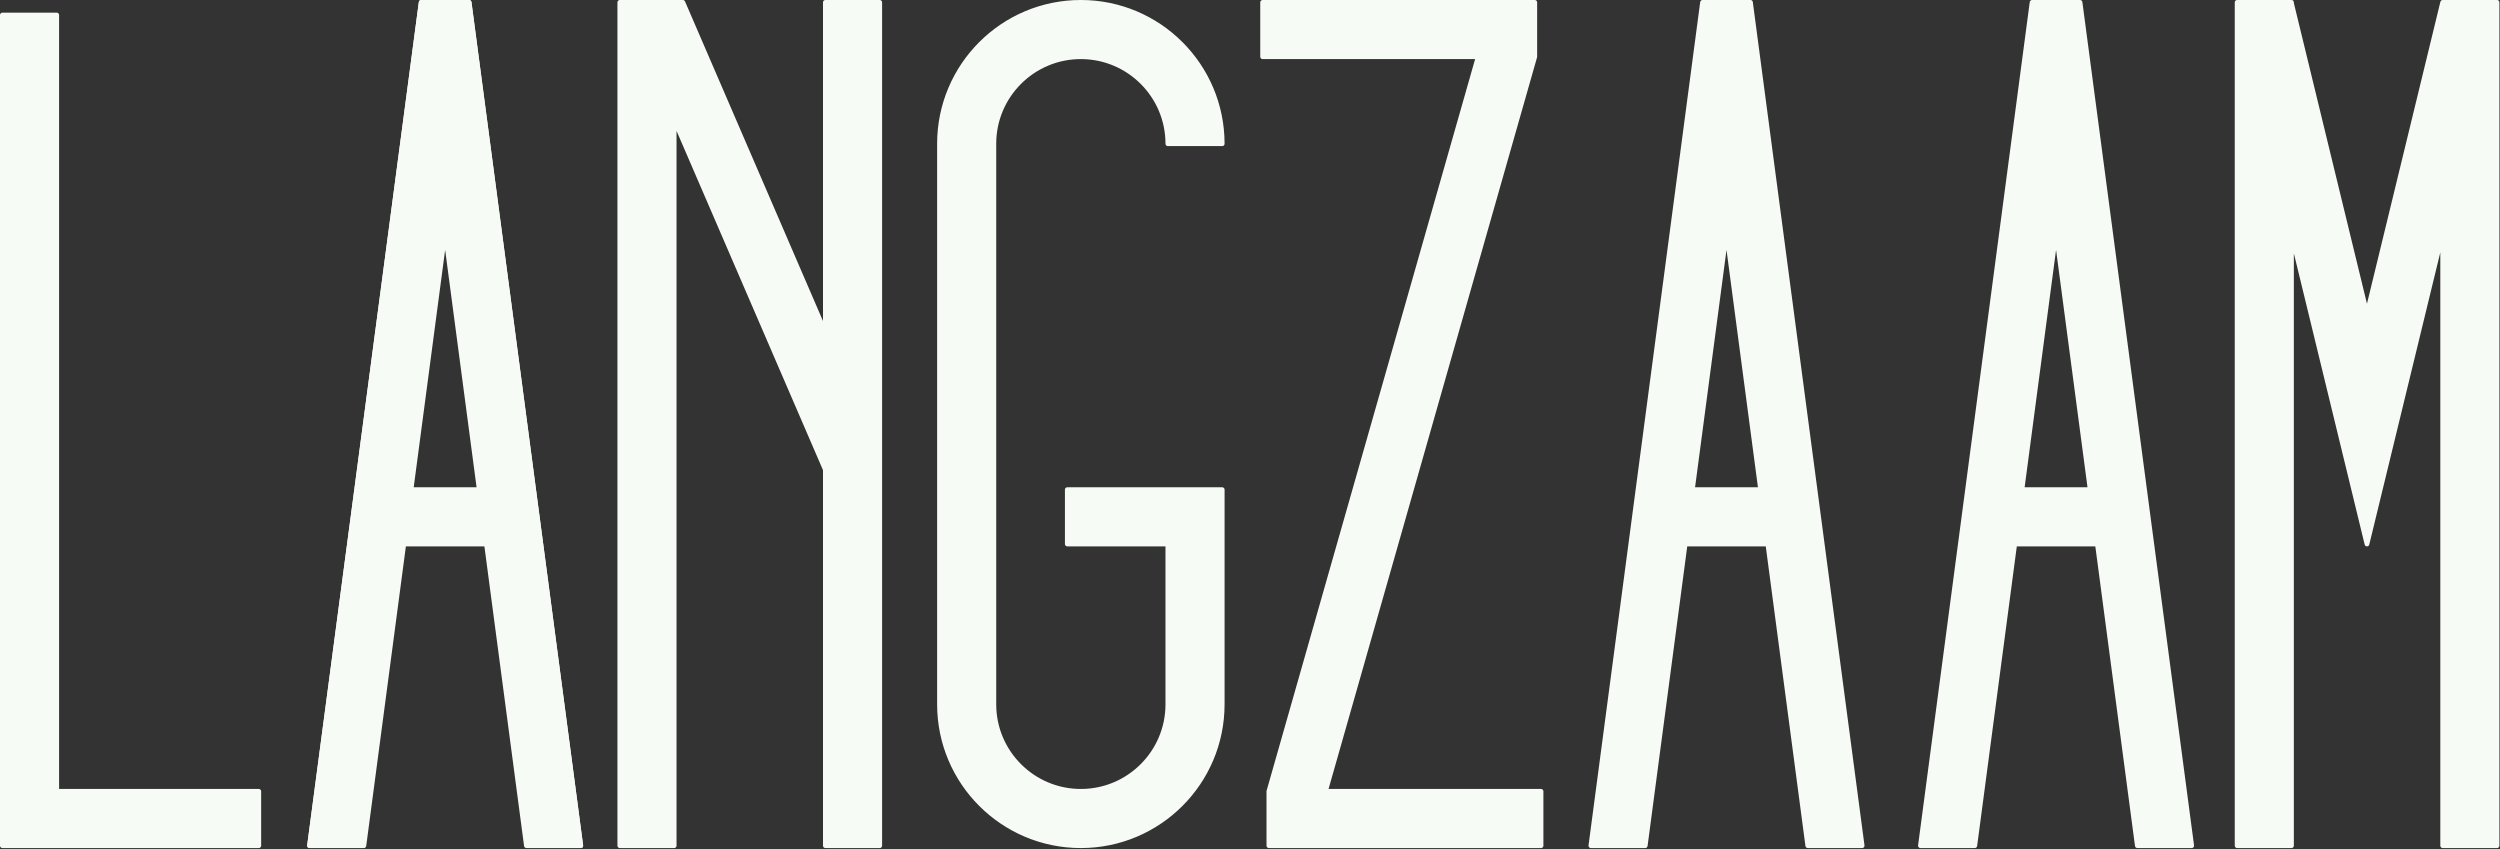 <?xml version="1.0" encoding="UTF-8" standalone="no"?><!DOCTYPE svg PUBLIC "-//W3C//DTD SVG 1.1//EN" "http://www.w3.org/Graphics/SVG/1.1/DTD/svg11.dtd"><svg width="100%" height="100%" viewBox="0 0 1651 561" version="1.1" xmlns="http://www.w3.org/2000/svg" xmlns:xlink="http://www.w3.org/1999/xlink" xml:space="preserve" xmlns:serif="http://www.serif.com/" style="fill-rule:evenodd;clip-rule:evenodd;stroke-linecap:round;stroke-linejoin:round;stroke-miterlimit:1.5;"><rect x="0" y="0" width="1651" height="561" fill="#333333" stroke="none"/><g><path d="M204.4,558.492l73.746,-556.929l-73.746,556.929Z" style="fill:#f7fbf5;stroke:#f7fbf5;stroke-width:3.13px;"/><path d="M383.546,558.492l-73.745,-556.929l73.745,556.929Z" style="fill:#f7fbf5;stroke:#f7fbf5;stroke-width:3.13px;"/><path d="M704.841,323.365l102.302,0l0,141.777c0,51.521 -41.829,93.35 -93.35,93.35c-51.521,-0 -93.35,-41.829 -93.35,-93.35c-0,-0 -0,-370.229 -0,-370.229c-0,-51.522 41.829,-93.35 93.35,-93.35c51.521,-0 93.349,41.827 93.35,93.35l-35.895,-0c-0,-31.71 -25.745,-57.455 -57.455,-57.455c-31.71,0 -57.454,25.744 -57.455,57.455l0,370.229c0.001,31.711 25.745,57.454 57.455,57.454c31.71,0 57.455,-25.744 57.455,-57.454l-0,-105.881l-66.407,0l0,-35.896Z" style="fill:#f7fbf5;stroke:#f7fbf5;stroke-width:3.13px;"/><path d="M309.801,1.563l73.745,556.929l-35.896,-0l-26.381,-199.231l-54.592,0l-26.381,199.231l-35.896,-0l73.746,-556.929l31.655,-0Zm-38.371,321.802l45.086,0l-22.543,-170.248l-22.543,170.248Z" style="fill:#f7fbf5;stroke:#f7fbf5;stroke-width:3.13px;"/><path d="M1156.01,1.563l73.745,556.929l-35.895,-0l-26.381,-199.231l-54.593,0l-26.381,199.231l-35.895,-0l73.745,-556.929l31.655,-0Zm-38.371,321.802l45.087,0l-22.544,-170.248l-22.543,170.248Z" style="fill:#f7fbf5;stroke:#f7fbf5;stroke-width:3.13px;"/><path d="M1373.65,1.563l73.745,556.929l-35.895,-0l-26.381,-199.231l-54.593,0l-26.381,199.231l-35.896,-0l73.746,-556.929l31.655,-0Zm-38.371,321.802l45.087,0l-22.544,-170.248l-22.543,170.248Z" style="fill:#f7fbf5;stroke:#f7fbf5;stroke-width:3.13px;"/><path d="M1.563,9.918l-0,548.574l169.339,-0l-0,-35.896l-133.444,0l0,-512.678l-35.895,0Z" style="fill:#f7fbf5;stroke:#f7fbf5;stroke-width:3.13px;"/><path d="M837.97,522.596l138.266,-485.138l-142.401,0l0,-35.895l179.726,-0l0,35.895l-138.266,485.138l142.401,0l0,35.896l-179.726,-0l0,-35.896Z" style="fill:#f7fbf5;stroke:#f7fbf5;stroke-width:3.13px;"/><path d="M545.076,558.492l-0,-248.332l-99.856,-231.303l0,479.635l-35.895,-0l-0,-556.929l41.624,-0l94.127,218.032l-0,-218.032l35.895,-0l0,556.929l-35.895,-0Z" style="fill:#f7fbf5;stroke:#f7fbf5;stroke-width:3.13px;"/><path d="M1513.29,2.173l49.855,205.033l50.001,-205.634l-0,-0.009l35.896,-0l-0,556.929l-35.896,-0l-0,-404.865l-50.001,205.634l-49.855,-205.033l0,404.264l-35.895,-0l-0,-556.929l35.895,-0l0,0.61Z" style="fill:#f7fbf5;stroke:#f7fbf5;stroke-width:3.13px;"/></g></svg>
